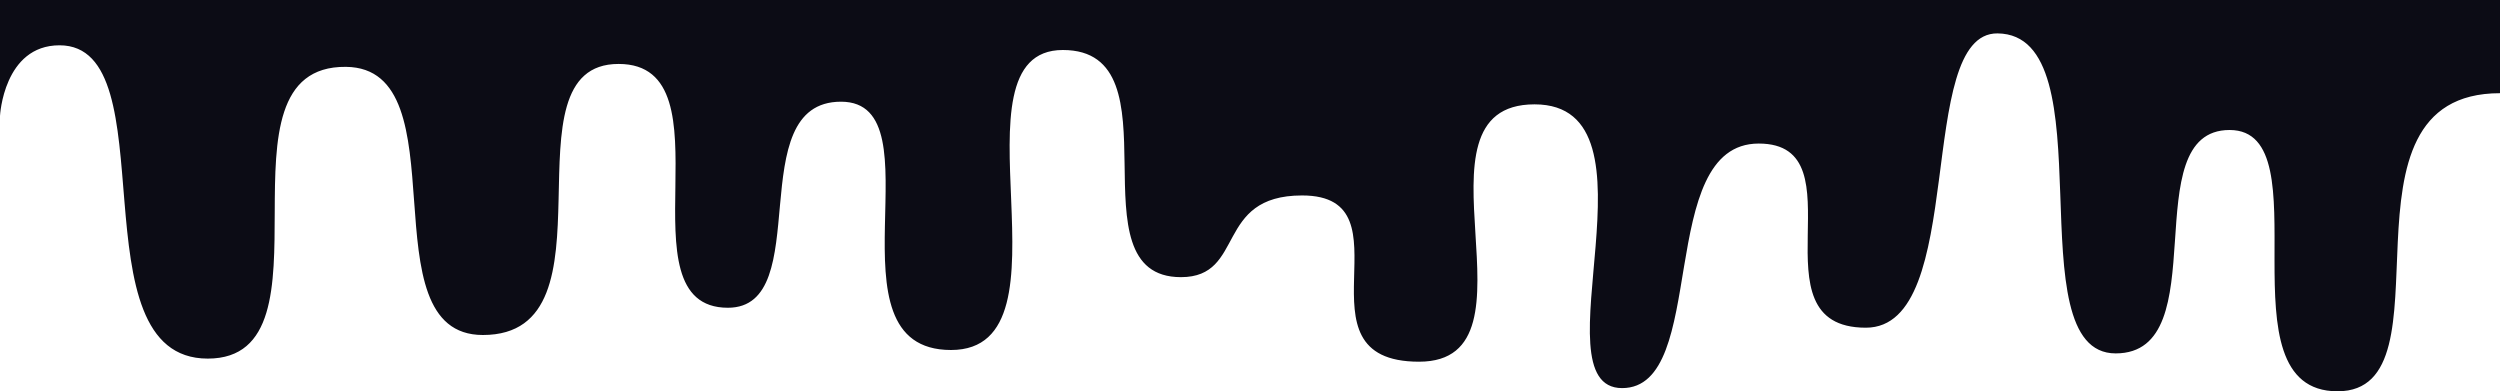 <svg id="Layer_1" data-name="Layer 1" xmlns="http://www.w3.org/2000/svg" viewBox="0 0 500 78.26"><defs><style>.cls-1{fill:#0c0c15;}</style></defs><title>paint-drip-top</title><path class="cls-1" d="M500,18.64c-35.21,0-8.49,59.62-32.49,59.62S465.09,26,445.92,26s-2.41,44.68-22.79,44.68-1.29-63.8-23.63-64c-16.67-.15-5.8,58.86-26.33,58.86-23.25,0-.6-36.83-21.43-36.83s-9.82,48.91-27.32,48.91,9.2-56.75-17.51-56.75,2.86,51.47-23.1,51.47-.9-33.25-23.39-33.25c-17.59,0-11.25,16.34-24.23,16.34-22.27,0,.07-45.43-23.62-45.43S216.16,70,190.2,70s-1.95-49.66-22-49.66-4.92,41.21-22.62,41.21c-22,0,1.28-48.76-21.85-48.76C99.9,12.75,124.58,67,96.57,67,73,67,92.62,13.6,69.19,13.37c-28-.29-.77,58.35-27.64,58.35S33.89,9.06,11.91,9.06C.72,9.06,0,23.17,0,23.17V0H500Z"/></svg>